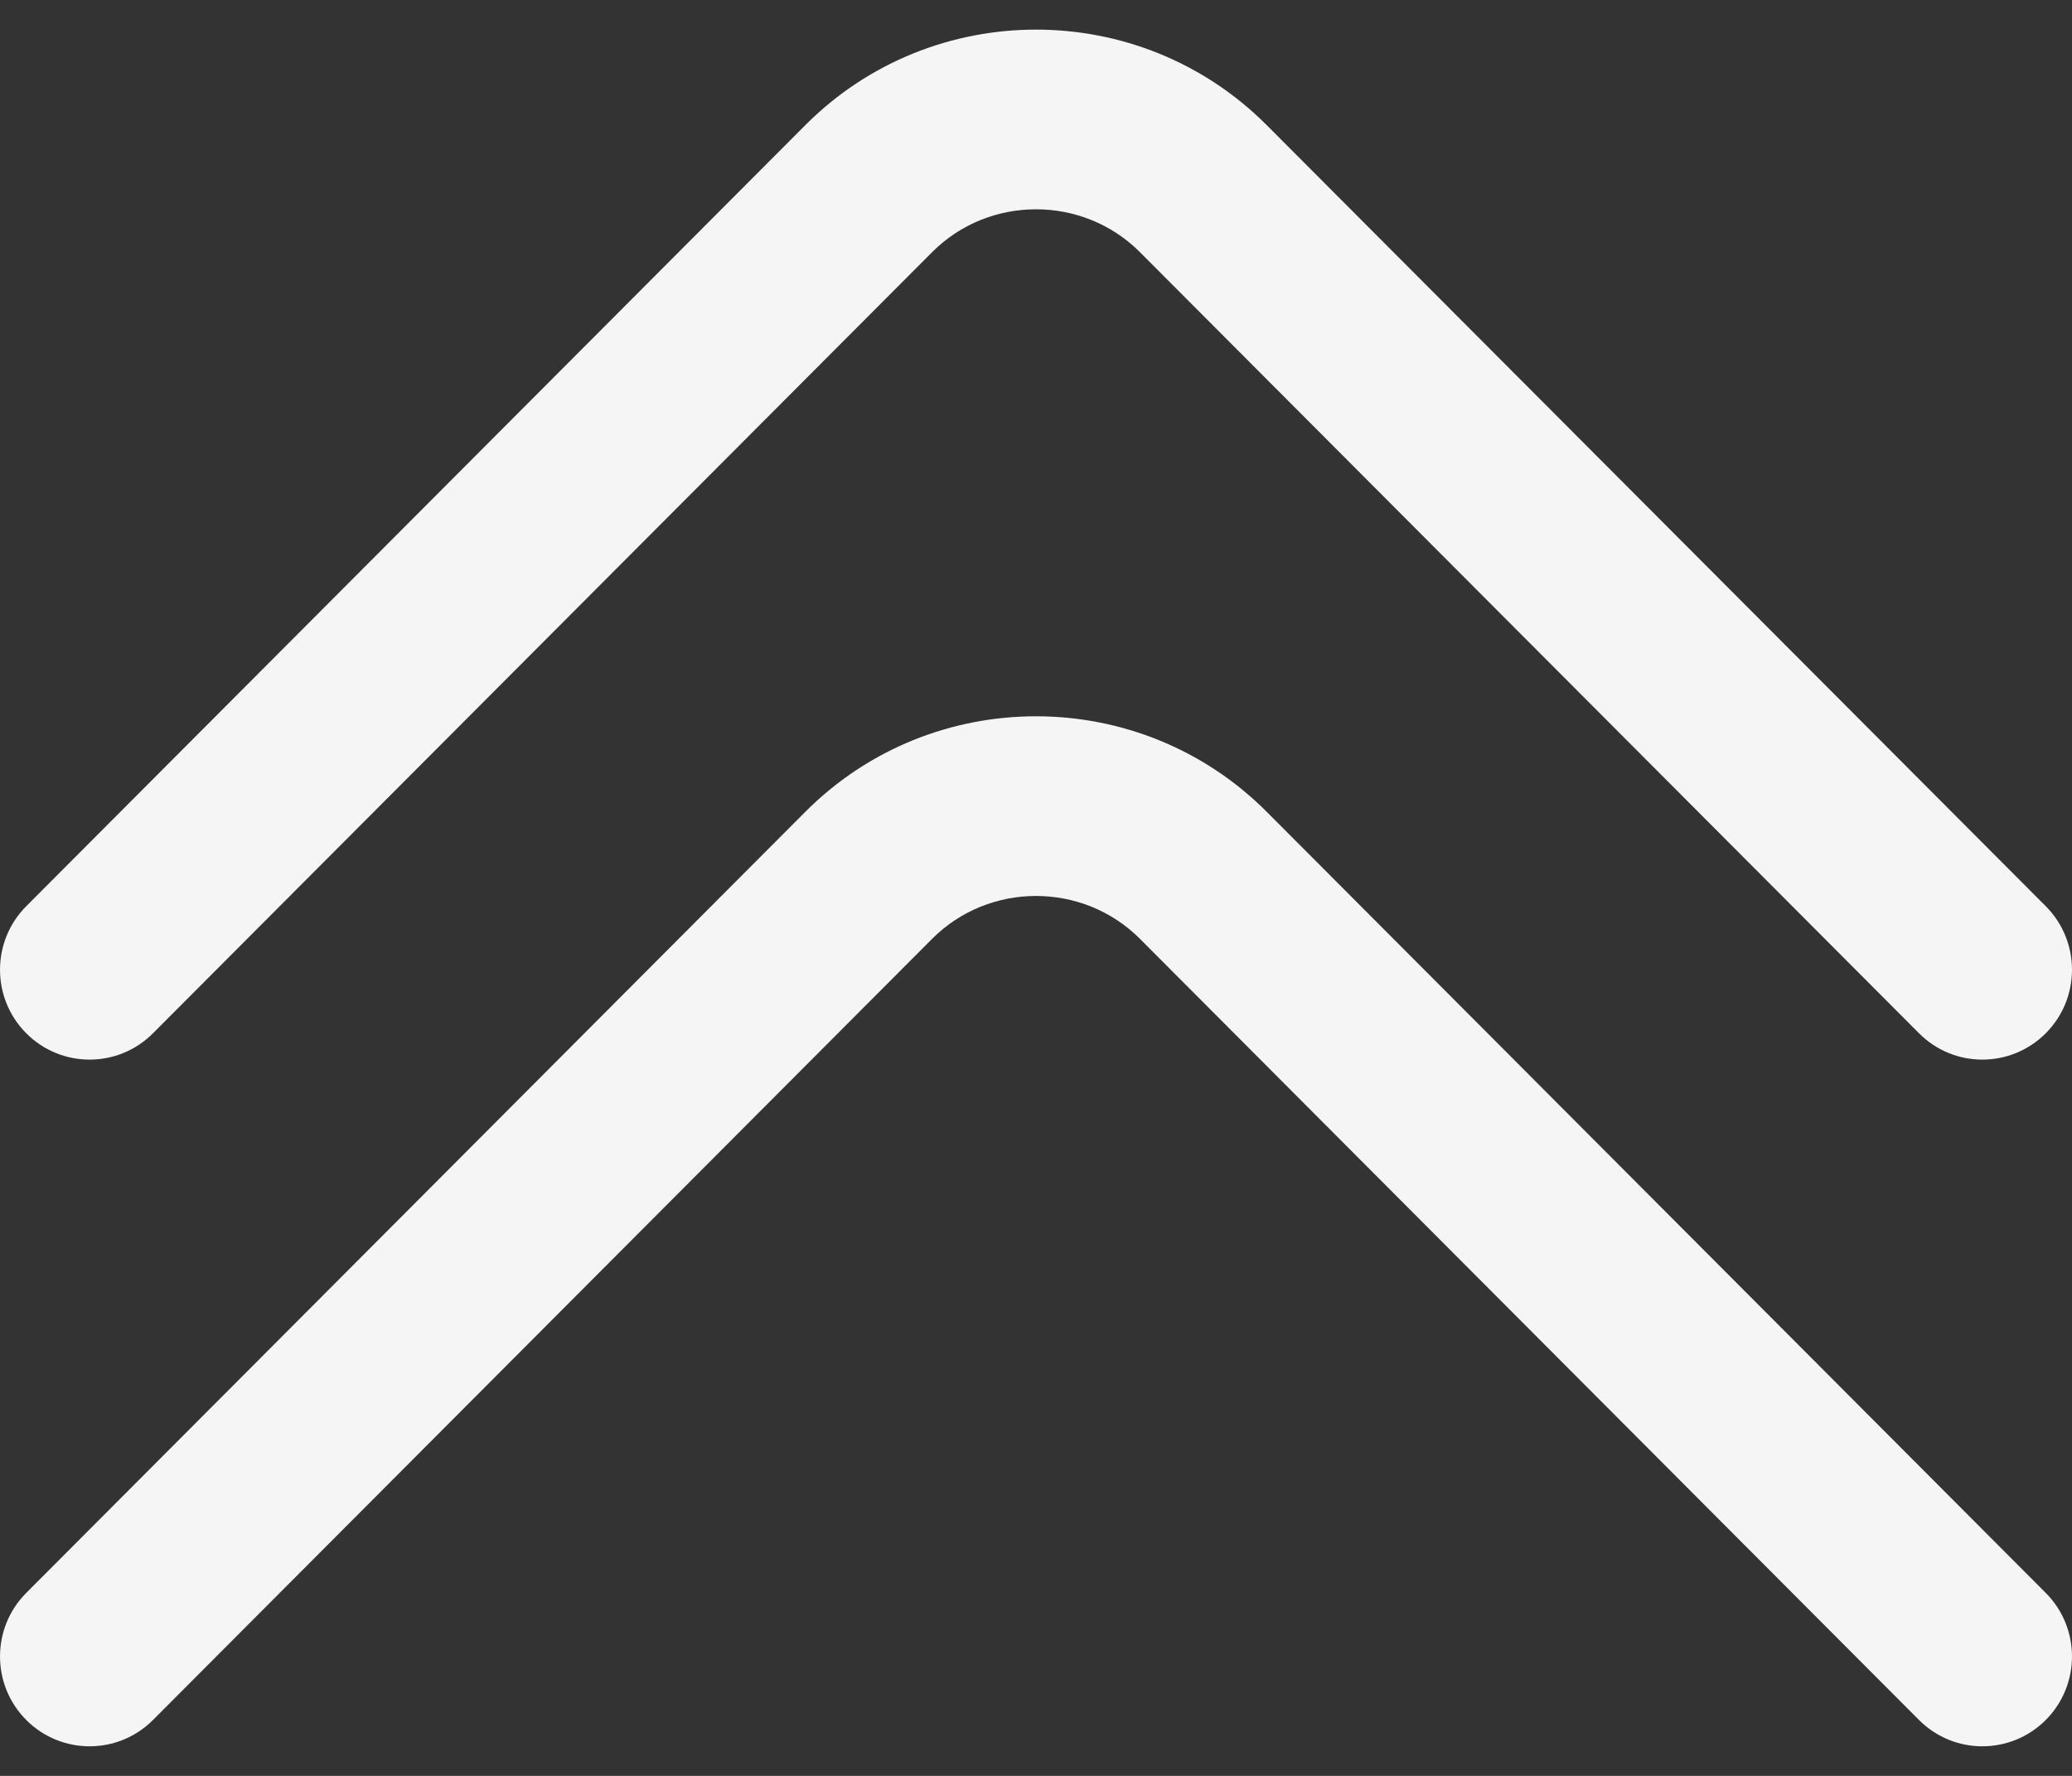 <svg width="42" height="36" viewBox="0 0 42 36" fill="none" xmlns="http://www.w3.org/2000/svg">
<rect x="0" y="0" width="42" height="36" fill="#333333" stroke="none"/>
<path fill-rule="evenodd" clip-rule="evenodd" d="M0.532 20.946C-0.177 20.235 -0.177 19.082 0.532 18.37L16.325 2.536C18.899 -0.045 23.101 -0.045 25.676 2.536L41.468 18.37C42.177 19.082 42.177 20.235 41.468 20.946C40.758 21.658 39.608 21.658 38.899 20.946L23.107 5.112L24.391 3.824L23.107 5.112C21.951 3.953 20.049 3.953 18.894 5.112L17.685 3.9L18.894 5.112L3.101 20.946C2.392 21.658 1.241 21.658 0.532 20.946Z" fill="#F5F5F5"/>
<path fill-rule="evenodd" clip-rule="evenodd" d="M0.532 34.867C-0.177 34.155 -0.177 33.002 0.532 32.291L16.325 16.456C18.899 13.875 23.101 13.875 25.676 16.456L41.468 32.291C42.177 33.002 42.177 34.155 41.468 34.867C40.758 35.578 39.608 35.578 38.899 34.867L23.107 19.032L24.391 17.744L23.107 19.032C21.951 17.873 20.049 17.873 18.894 19.032L17.685 17.82L18.894 19.032L3.101 34.867C2.392 35.578 1.241 35.578 0.532 34.867Z" fill="#F5F5F5"/>
</svg>
